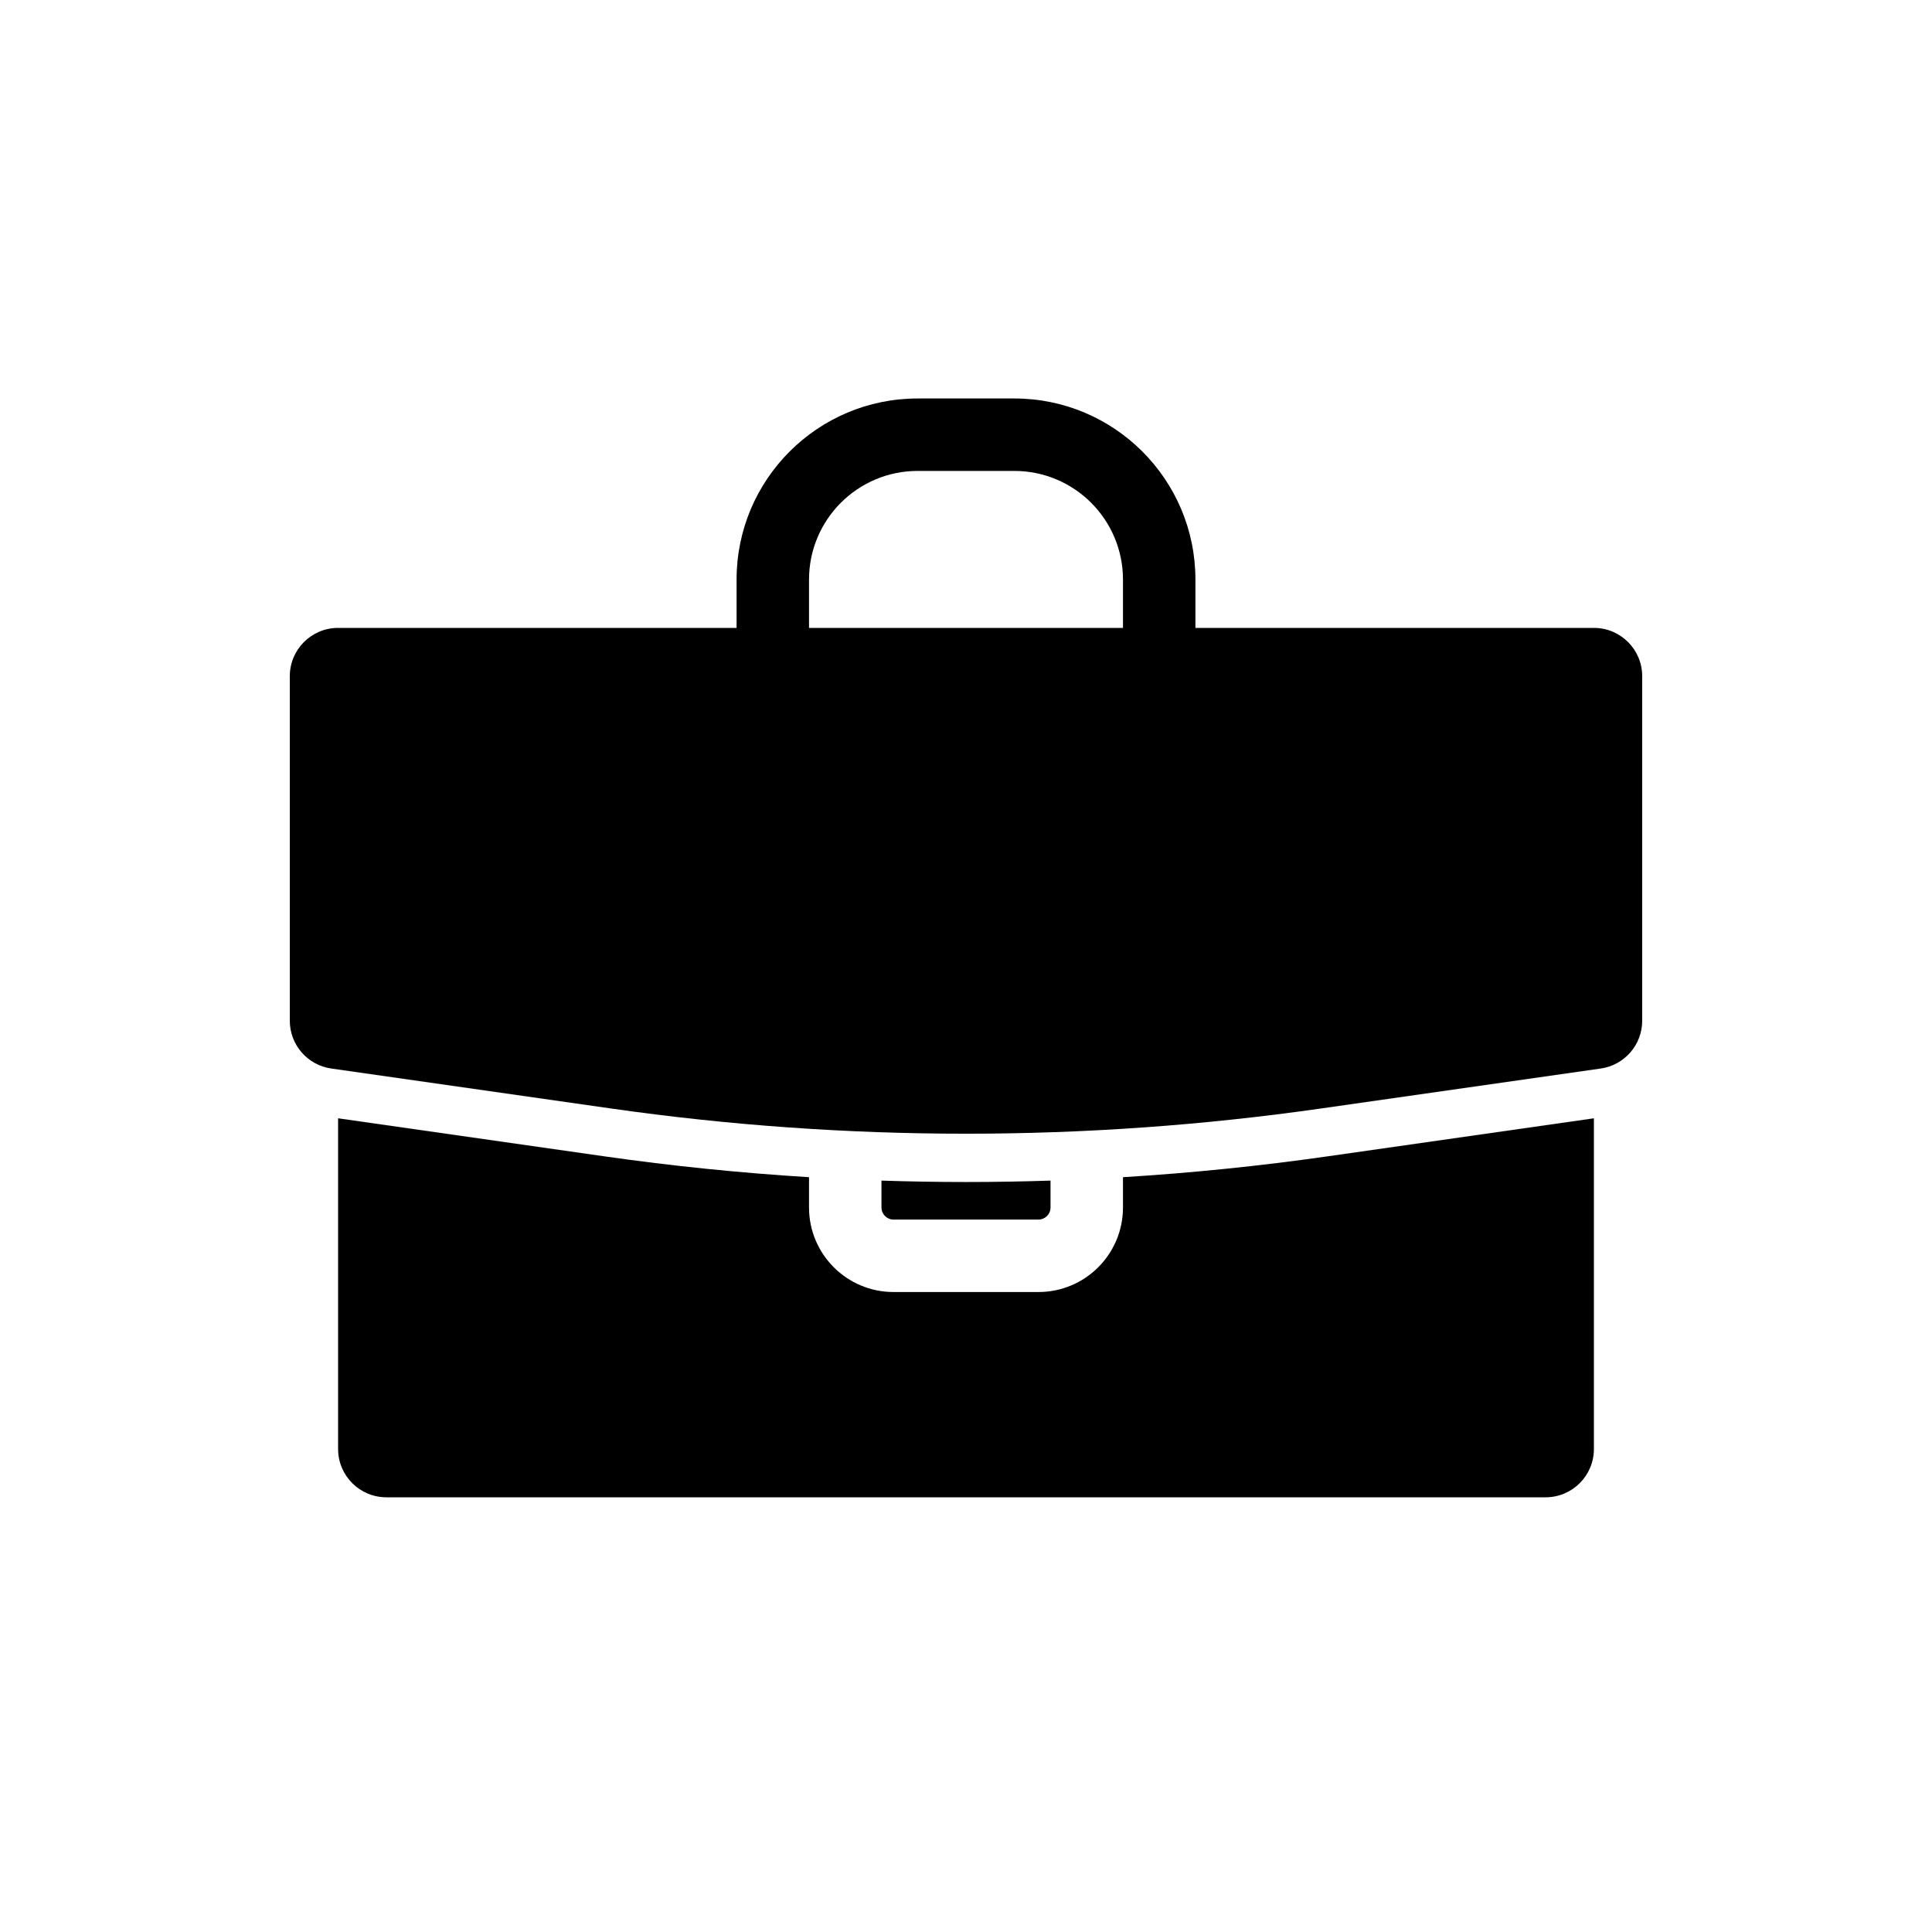 <svg viewBox="0 0 80 80" fill="none">
  <path d="M14 46.306V60C14 61.105 14.895 62 16 62H64C65.105 62 66 61.105 66 60V46.306L54.991 47.879C52.17 48.282 49.338 48.57 46.5 48.745V50C46.5 51.933 44.933 53.5 43 53.5H37C35.067 53.5 33.5 51.933 33.5 50V48.745C30.662 48.57 27.83 48.282 25.009 47.879L14 46.306Z" fill="currentColor" />
  <path d="M36.5 48.886V50C36.5 50.276 36.724 50.5 37 50.5H43C43.276 50.5 43.5 50.276 43.5 50V48.886C41.167 48.964 38.833 48.964 36.5 48.886Z" fill="currentColor" />
  <path fill-rule="evenodd" clip-rule="evenodd" d="M30.5 24C30.5 19.858 33.858 16.5 38 16.5H42C46.142 16.5 49.5 19.858 49.5 24V26C49.5 26.828 48.828 27.5 48 27.5C47.172 27.5 46.5 26.828 46.5 26V24C46.5 21.515 44.485 19.5 42 19.5H38C35.515 19.5 33.5 21.515 33.5 24V26C33.5 26.828 32.828 27.5 32 27.5C31.172 27.5 30.5 26.828 30.5 26V24Z" fill="currentColor" />
  <path d="M12 28C12 26.895 12.895 26 14 26H66C67.105 26 68 26.895 68 28V42.265C68 43.261 67.268 44.105 66.283 44.245L54.708 45.899C44.952 47.293 35.048 47.293 25.292 45.899L13.717 44.245C12.732 44.105 12 43.261 12 42.265V28Z" fill="currentColor" />
</svg>